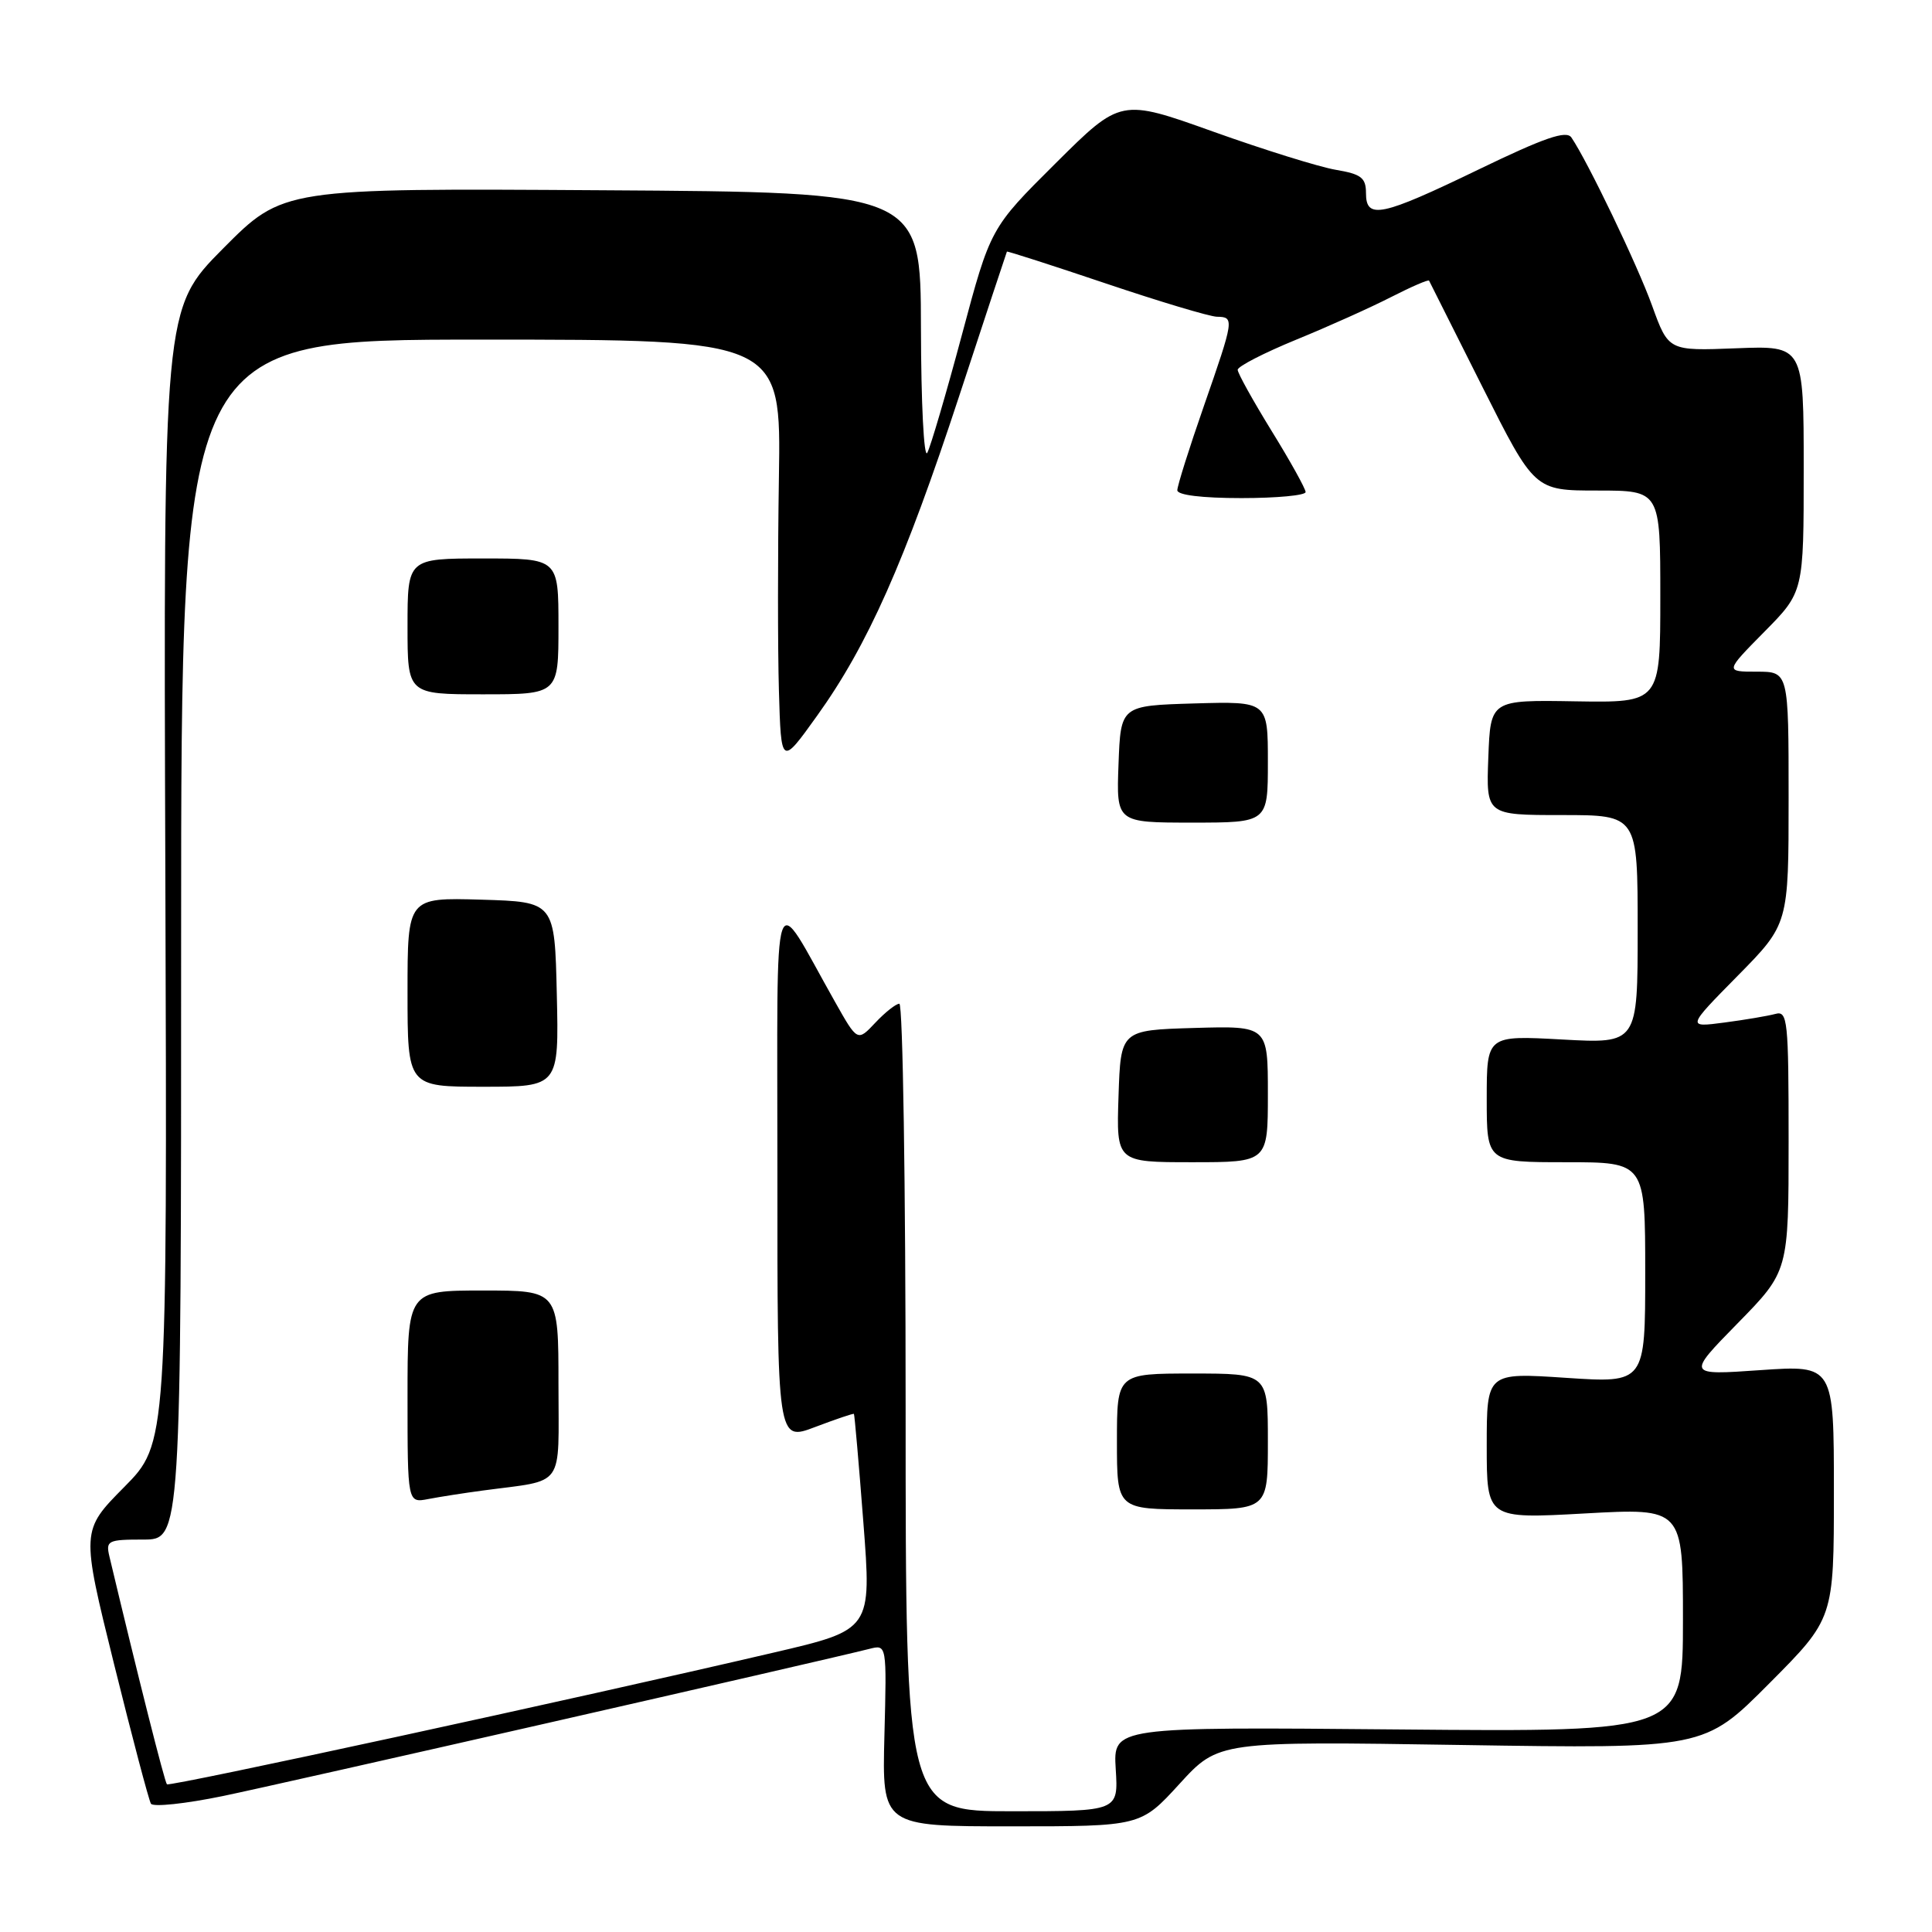 <?xml version="1.0" encoding="UTF-8" standalone="no"?>
<!DOCTYPE svg PUBLIC "-//W3C//DTD SVG 1.1//EN" "http://www.w3.org/Graphics/SVG/1.1/DTD/svg11.dtd" >
<svg xmlns="http://www.w3.org/2000/svg" xmlns:xlink="http://www.w3.org/1999/xlink" version="1.1" viewBox="0 0 256 256">
 <g >
 <path fill="currentColor"
d=" M 156.30 236.36 C 161.46 230.72 161.46 230.72 193.64 231.22 C 225.82 231.72 225.82 231.72 234.41 223.09 C 243.00 214.46 243.00 214.46 243.00 197.67 C 243.00 180.88 243.00 180.88 233.25 181.55 C 223.50 182.23 223.50 182.23 230.25 175.34 C 237.00 168.45 237.00 168.45 237.00 151.16 C 237.00 135.17 236.87 133.90 235.25 134.35 C 234.29 134.61 231.25 135.13 228.50 135.49 C 223.50 136.15 223.50 136.15 230.25 129.30 C 237.00 122.45 237.00 122.45 237.00 105.72 C 237.00 89.00 237.00 89.00 232.78 89.00 C 228.57 89.00 228.57 89.00 233.78 83.72 C 239.00 78.44 239.00 78.44 239.00 62.12 C 239.00 45.80 239.00 45.80 230.04 46.15 C 221.08 46.50 221.08 46.50 218.91 40.50 C 216.95 35.07 210.39 21.42 208.22 18.22 C 207.55 17.24 204.67 18.23 195.92 22.46 C 183.01 28.70 181.00 29.12 181.00 25.59 C 181.00 23.55 180.37 23.07 177.00 22.50 C 174.81 22.13 167.49 19.85 160.75 17.44 C 148.50 13.06 148.50 13.06 139.87 21.64 C 131.24 30.22 131.24 30.22 127.46 44.36 C 125.38 52.14 123.31 59.17 122.87 60.00 C 122.42 60.83 122.05 53.39 122.03 43.48 C 122.00 25.47 122.00 25.47 79.75 25.21 C 37.50 24.94 37.50 24.94 29.57 32.92 C 21.65 40.90 21.65 40.90 21.91 116.09 C 22.16 191.28 22.16 191.28 16.45 197.05 C 10.74 202.82 10.74 202.82 15.11 220.49 C 17.52 230.21 19.72 238.54 20.00 239.00 C 20.29 239.46 24.56 239.01 29.51 237.99 C 37.12 236.42 108.34 220.21 115.22 218.48 C 117.50 217.90 117.50 217.90 117.19 229.95 C 116.88 242.00 116.88 242.00 134.01 242.00 C 151.15 242.00 151.15 242.00 156.30 236.36 Z  M 120.00 186.50 C 120.00 157.07 119.63 133.00 119.17 133.00 C 118.72 133.00 117.29 134.13 115.99 135.51 C 113.62 138.03 113.62 138.03 110.65 132.76 C 102.14 117.70 103.02 115.12 103.01 155.25 C 103.00 190.99 103.00 190.99 108.00 189.09 C 110.75 188.05 113.07 187.26 113.15 187.35 C 113.23 187.43 113.80 193.90 114.40 201.72 C 115.50 215.95 115.50 215.95 102.50 218.98 C 76.29 225.10 22.49 236.78 22.12 236.43 C 21.82 236.15 18.31 222.25 14.50 206.25 C 14.00 204.14 14.28 204.00 18.98 204.00 C 24.00 204.00 24.00 204.00 24.00 124.50 C 24.00 45.00 24.00 45.00 63.75 45.00 C 103.50 45.00 103.50 45.00 103.21 63.25 C 103.05 73.29 103.05 86.00 103.21 91.50 C 103.50 101.50 103.50 101.50 108.27 94.84 C 114.98 85.49 119.88 74.45 127.09 52.50 C 130.52 42.05 133.37 33.43 133.42 33.34 C 133.46 33.25 139.35 35.14 146.50 37.55 C 153.65 39.96 160.29 41.95 161.25 41.97 C 163.58 42.01 163.54 42.25 159.50 53.86 C 157.57 59.39 156.00 64.39 156.00 64.96 C 156.00 65.60 159.27 66.00 164.50 66.00 C 169.18 66.00 173.00 65.64 173.00 65.20 C 173.00 64.77 170.98 61.12 168.50 57.11 C 166.03 53.09 164.00 49.45 164.00 49.00 C 164.00 48.55 167.49 46.76 171.75 45.01 C 176.01 43.27 181.68 40.72 184.35 39.35 C 187.02 37.99 189.27 37.01 189.36 37.19 C 189.44 37.36 192.62 43.69 196.42 51.25 C 203.33 65.00 203.33 65.00 211.67 65.00 C 220.00 65.00 220.00 65.00 220.00 79.05 C 220.00 93.11 220.00 93.11 208.75 92.93 C 197.50 92.74 197.50 92.74 197.21 100.37 C 196.92 108.00 196.92 108.00 206.96 108.00 C 217.00 108.00 217.00 108.00 217.00 123.15 C 217.00 138.29 217.00 138.29 207.00 137.74 C 197.00 137.19 197.00 137.19 197.00 145.59 C 197.00 154.00 197.00 154.00 207.50 154.00 C 218.00 154.00 218.00 154.00 218.00 168.64 C 218.00 183.27 218.00 183.27 207.50 182.57 C 197.00 181.87 197.00 181.87 197.00 191.56 C 197.00 201.26 197.00 201.26 210.00 200.54 C 223.00 199.82 223.00 199.82 223.00 214.66 C 223.00 229.50 223.00 229.50 185.25 229.16 C 147.50 228.82 147.50 228.82 147.84 234.41 C 148.19 240.00 148.19 240.00 134.09 240.00 C 120.00 240.00 120.00 240.00 120.00 186.50 Z  M 168.00 191.00 C 168.00 182.00 168.00 182.00 158.00 182.00 C 148.00 182.00 148.00 182.00 148.00 191.00 C 148.00 200.00 148.00 200.00 158.00 200.00 C 168.00 200.00 168.00 200.00 168.00 191.00 Z  M 64.00 197.50 C 75.01 196.02 74.00 197.43 74.00 183.42 C 74.00 171.00 74.00 171.00 64.00 171.00 C 54.00 171.00 54.00 171.00 54.00 185.08 C 54.00 199.16 54.00 199.16 56.75 198.63 C 58.26 198.34 61.52 197.83 64.00 197.50 Z  M 168.00 144.96 C 168.00 135.93 168.00 135.93 158.25 136.21 C 148.50 136.50 148.50 136.50 148.21 145.25 C 147.92 154.00 147.92 154.00 157.96 154.00 C 168.00 154.00 168.00 154.00 168.00 144.96 Z  M 73.78 131.75 C 73.50 119.50 73.50 119.50 63.75 119.21 C 54.00 118.93 54.00 118.93 54.00 131.46 C 54.00 144.00 54.00 144.00 64.03 144.00 C 74.06 144.00 74.06 144.00 73.78 131.75 Z  M 168.00 100.96 C 168.00 92.93 168.00 92.93 158.25 93.21 C 148.50 93.50 148.50 93.50 148.21 101.25 C 147.92 109.00 147.92 109.00 157.96 109.00 C 168.00 109.00 168.00 109.00 168.00 100.96 Z  M 74.00 83.00 C 74.00 74.00 74.00 74.00 64.00 74.00 C 54.00 74.00 54.00 74.00 54.00 83.00 C 54.00 92.00 54.00 92.00 64.00 92.00 C 74.00 92.00 74.00 92.00 74.00 83.00 Z "/>
</g>
</svg>